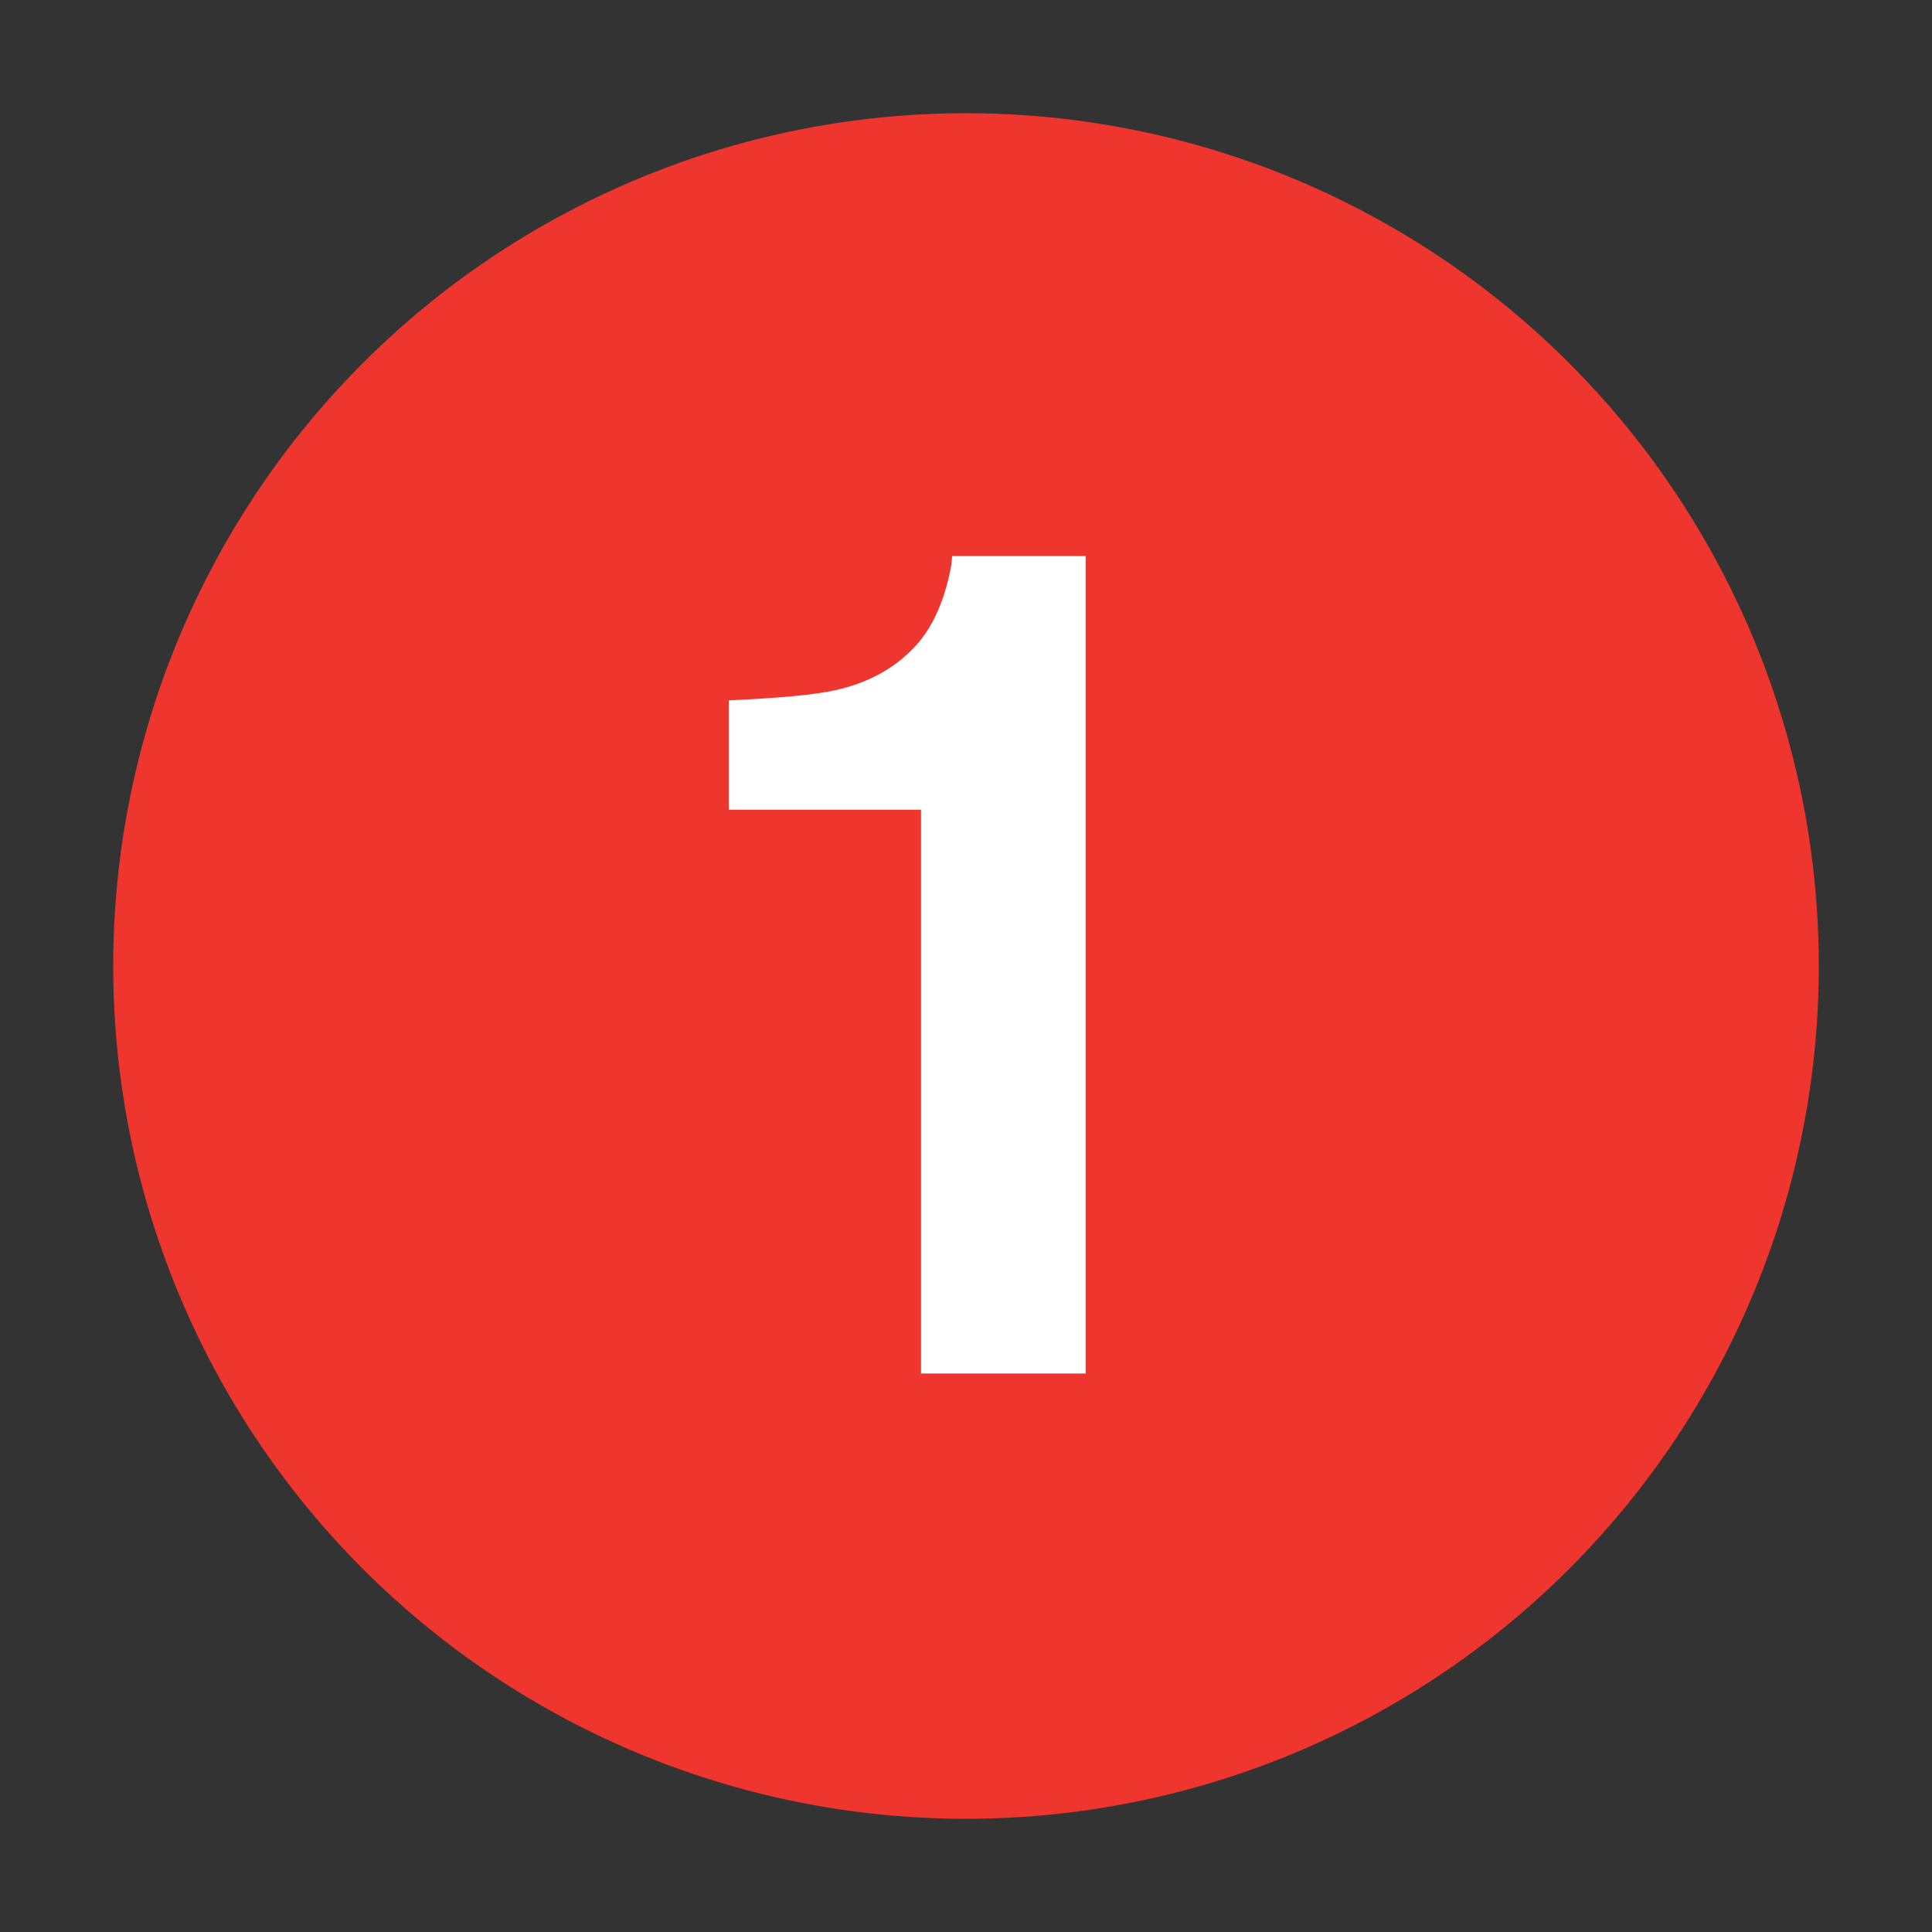 <svg width="256" height="256" xmlns="http://www.w3.org/2000/svg" xmlns:xlink="http://www.w3.org/1999/xlink"><rect width="100%" height="100%" fill="#333333" stroke="none"/><defs><circle id="a" cx="128" cy="128" r="113"/></defs><g fill="none" fill-rule="evenodd"><use fill="#EE352E" xlink:href="#a"/><path d="M96.563 107.293V92.8c6.723-.299 11.43-.747 14.12-1.345 4.283-.946 7.769-2.839 10.458-5.678 1.843-1.942 3.238-4.532 4.184-7.77.548-1.942.822-3.386.822-4.332h17.705V182h-21.814v-74.707H96.563z" fill="#FFF"/></g></svg>